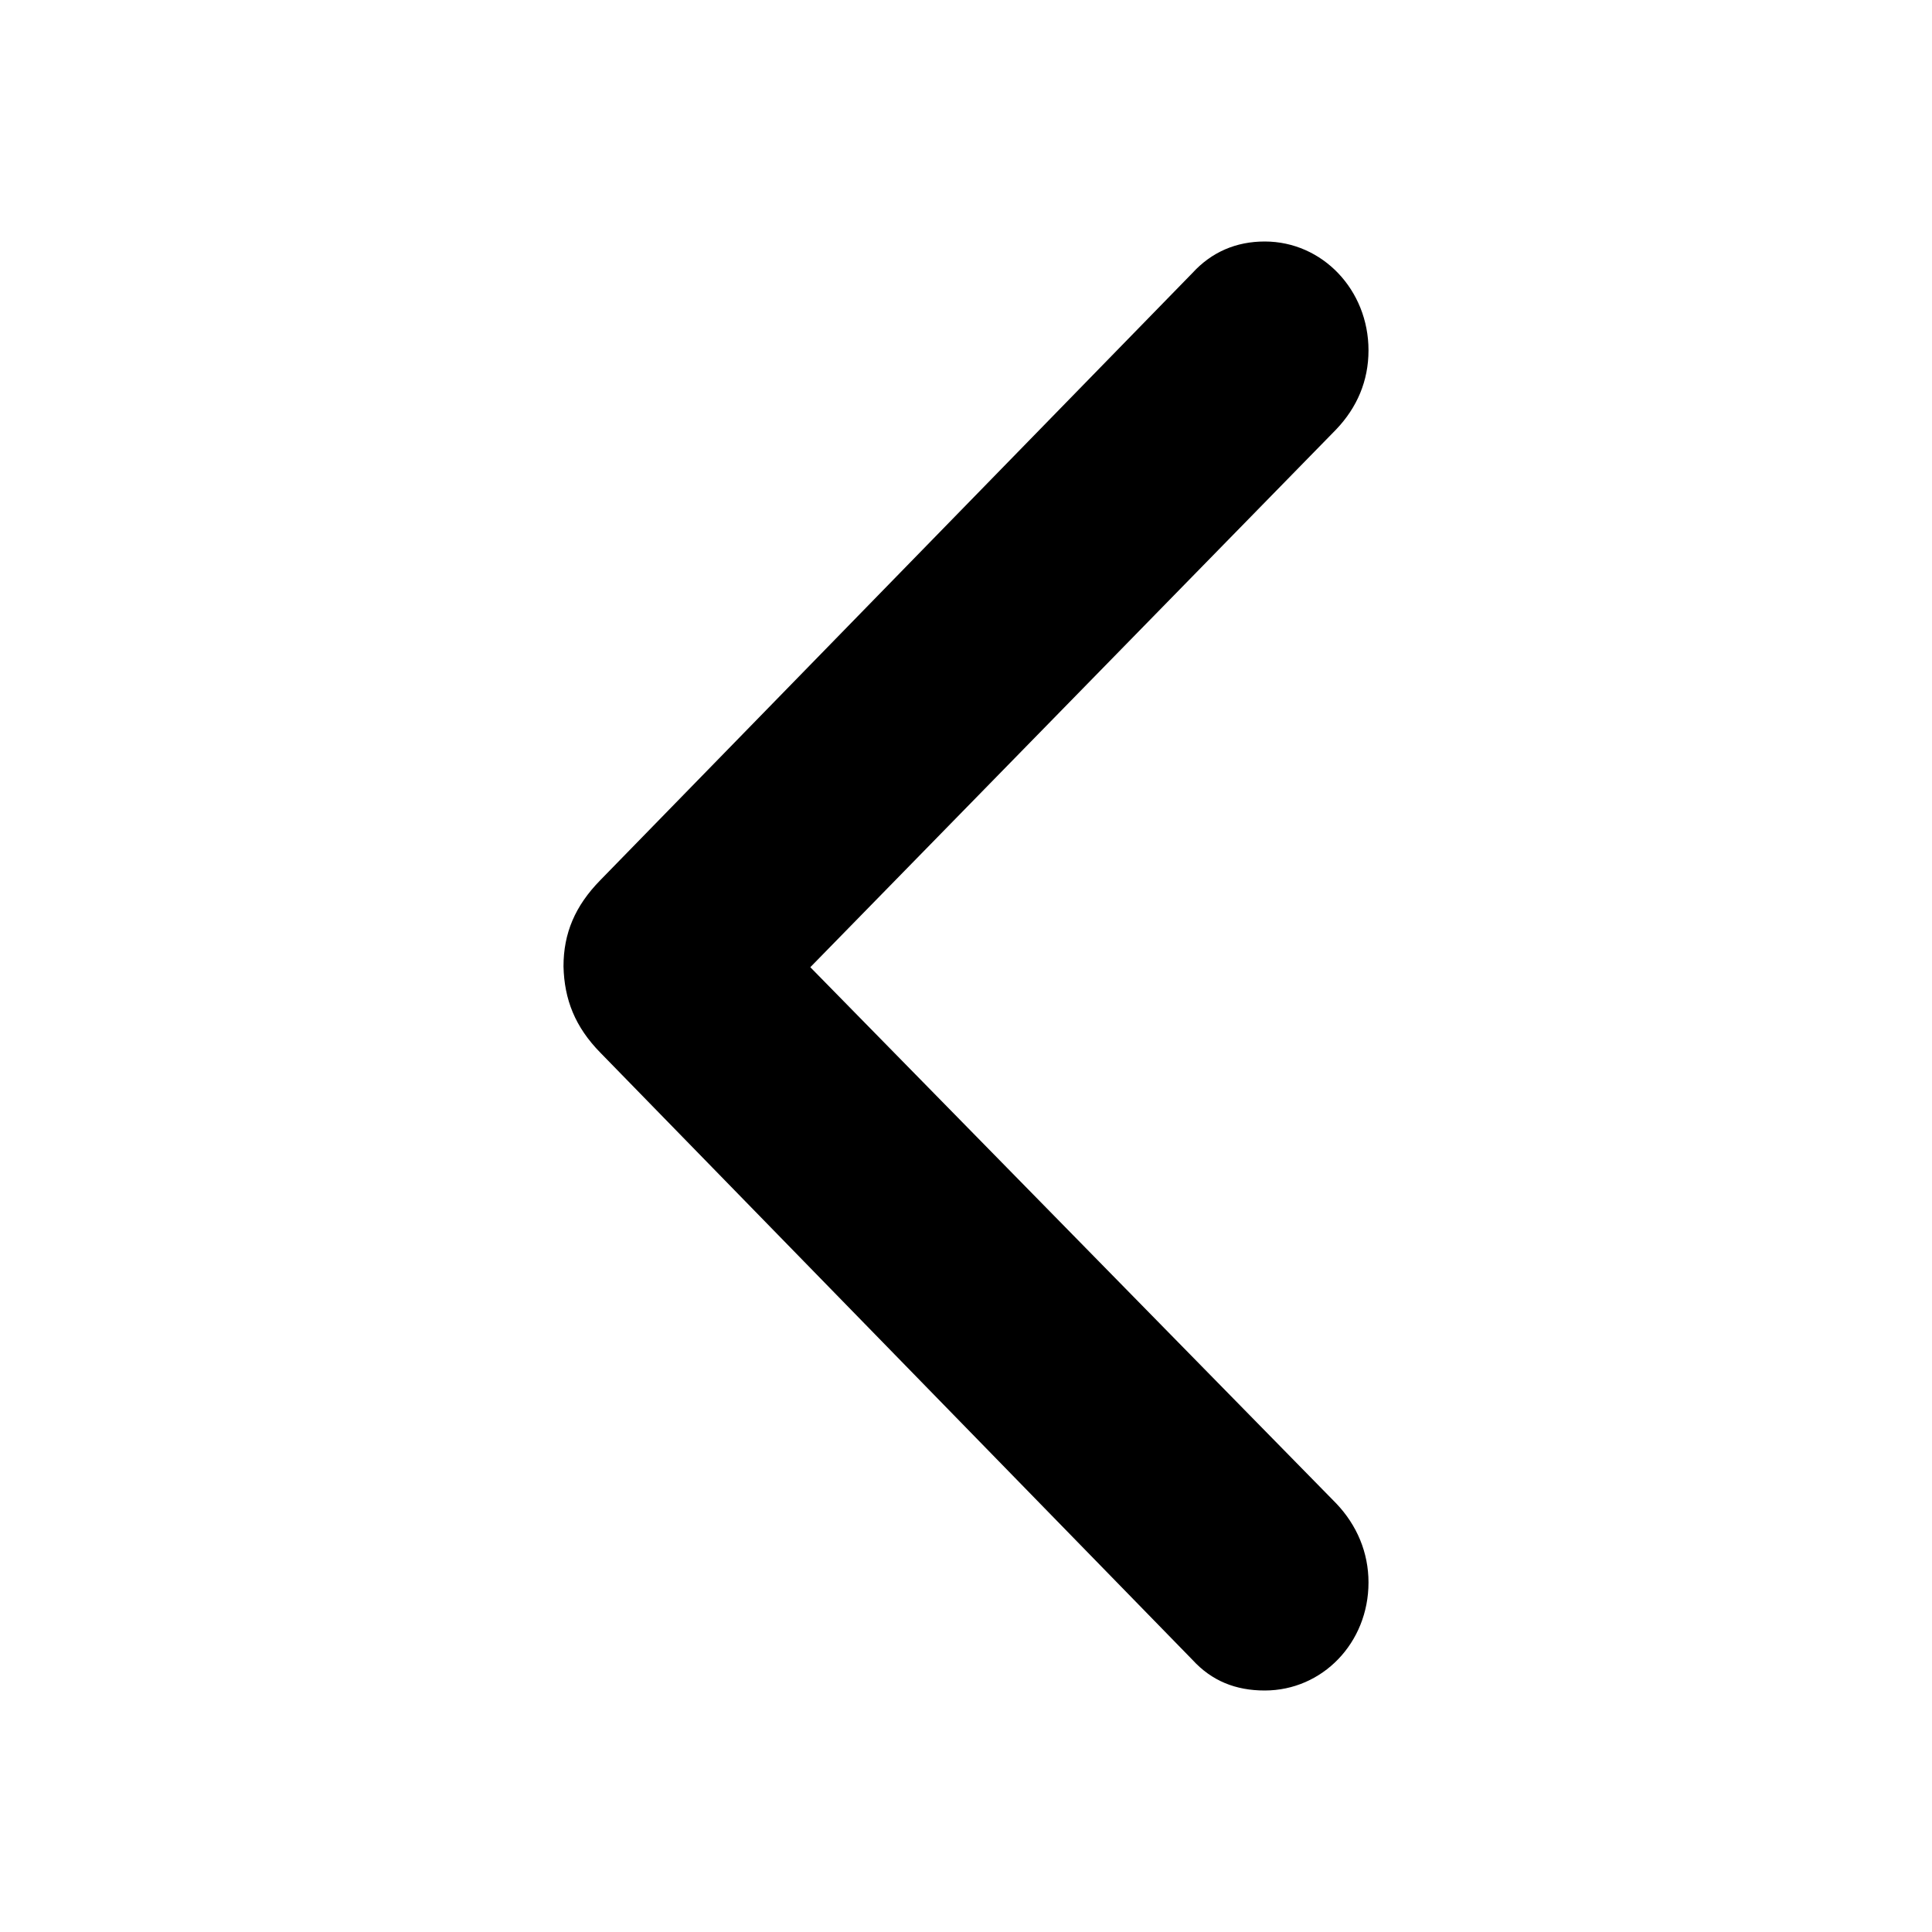 <svg width="24" height="24" viewBox="0 0 24 24" fill="none" xmlns="http://www.w3.org/2000/svg">
<path d="M7 12.005C7.01 12.416 7.143 12.756 7.458 13.077L14.813 20.619C15.052 20.88 15.348 21 15.711 21C16.427 21 17 20.409 17 19.658C17 19.287 16.857 18.947 16.599 18.676L10.066 12.015L16.599 5.334C16.857 5.063 17 4.733 17 4.352C17 3.601 16.427 3 15.711 3C15.357 3 15.052 3.13 14.813 3.391L7.458 10.933C7.143 11.254 7 11.594 7 12.005Z" fill="black"/>
</svg>
